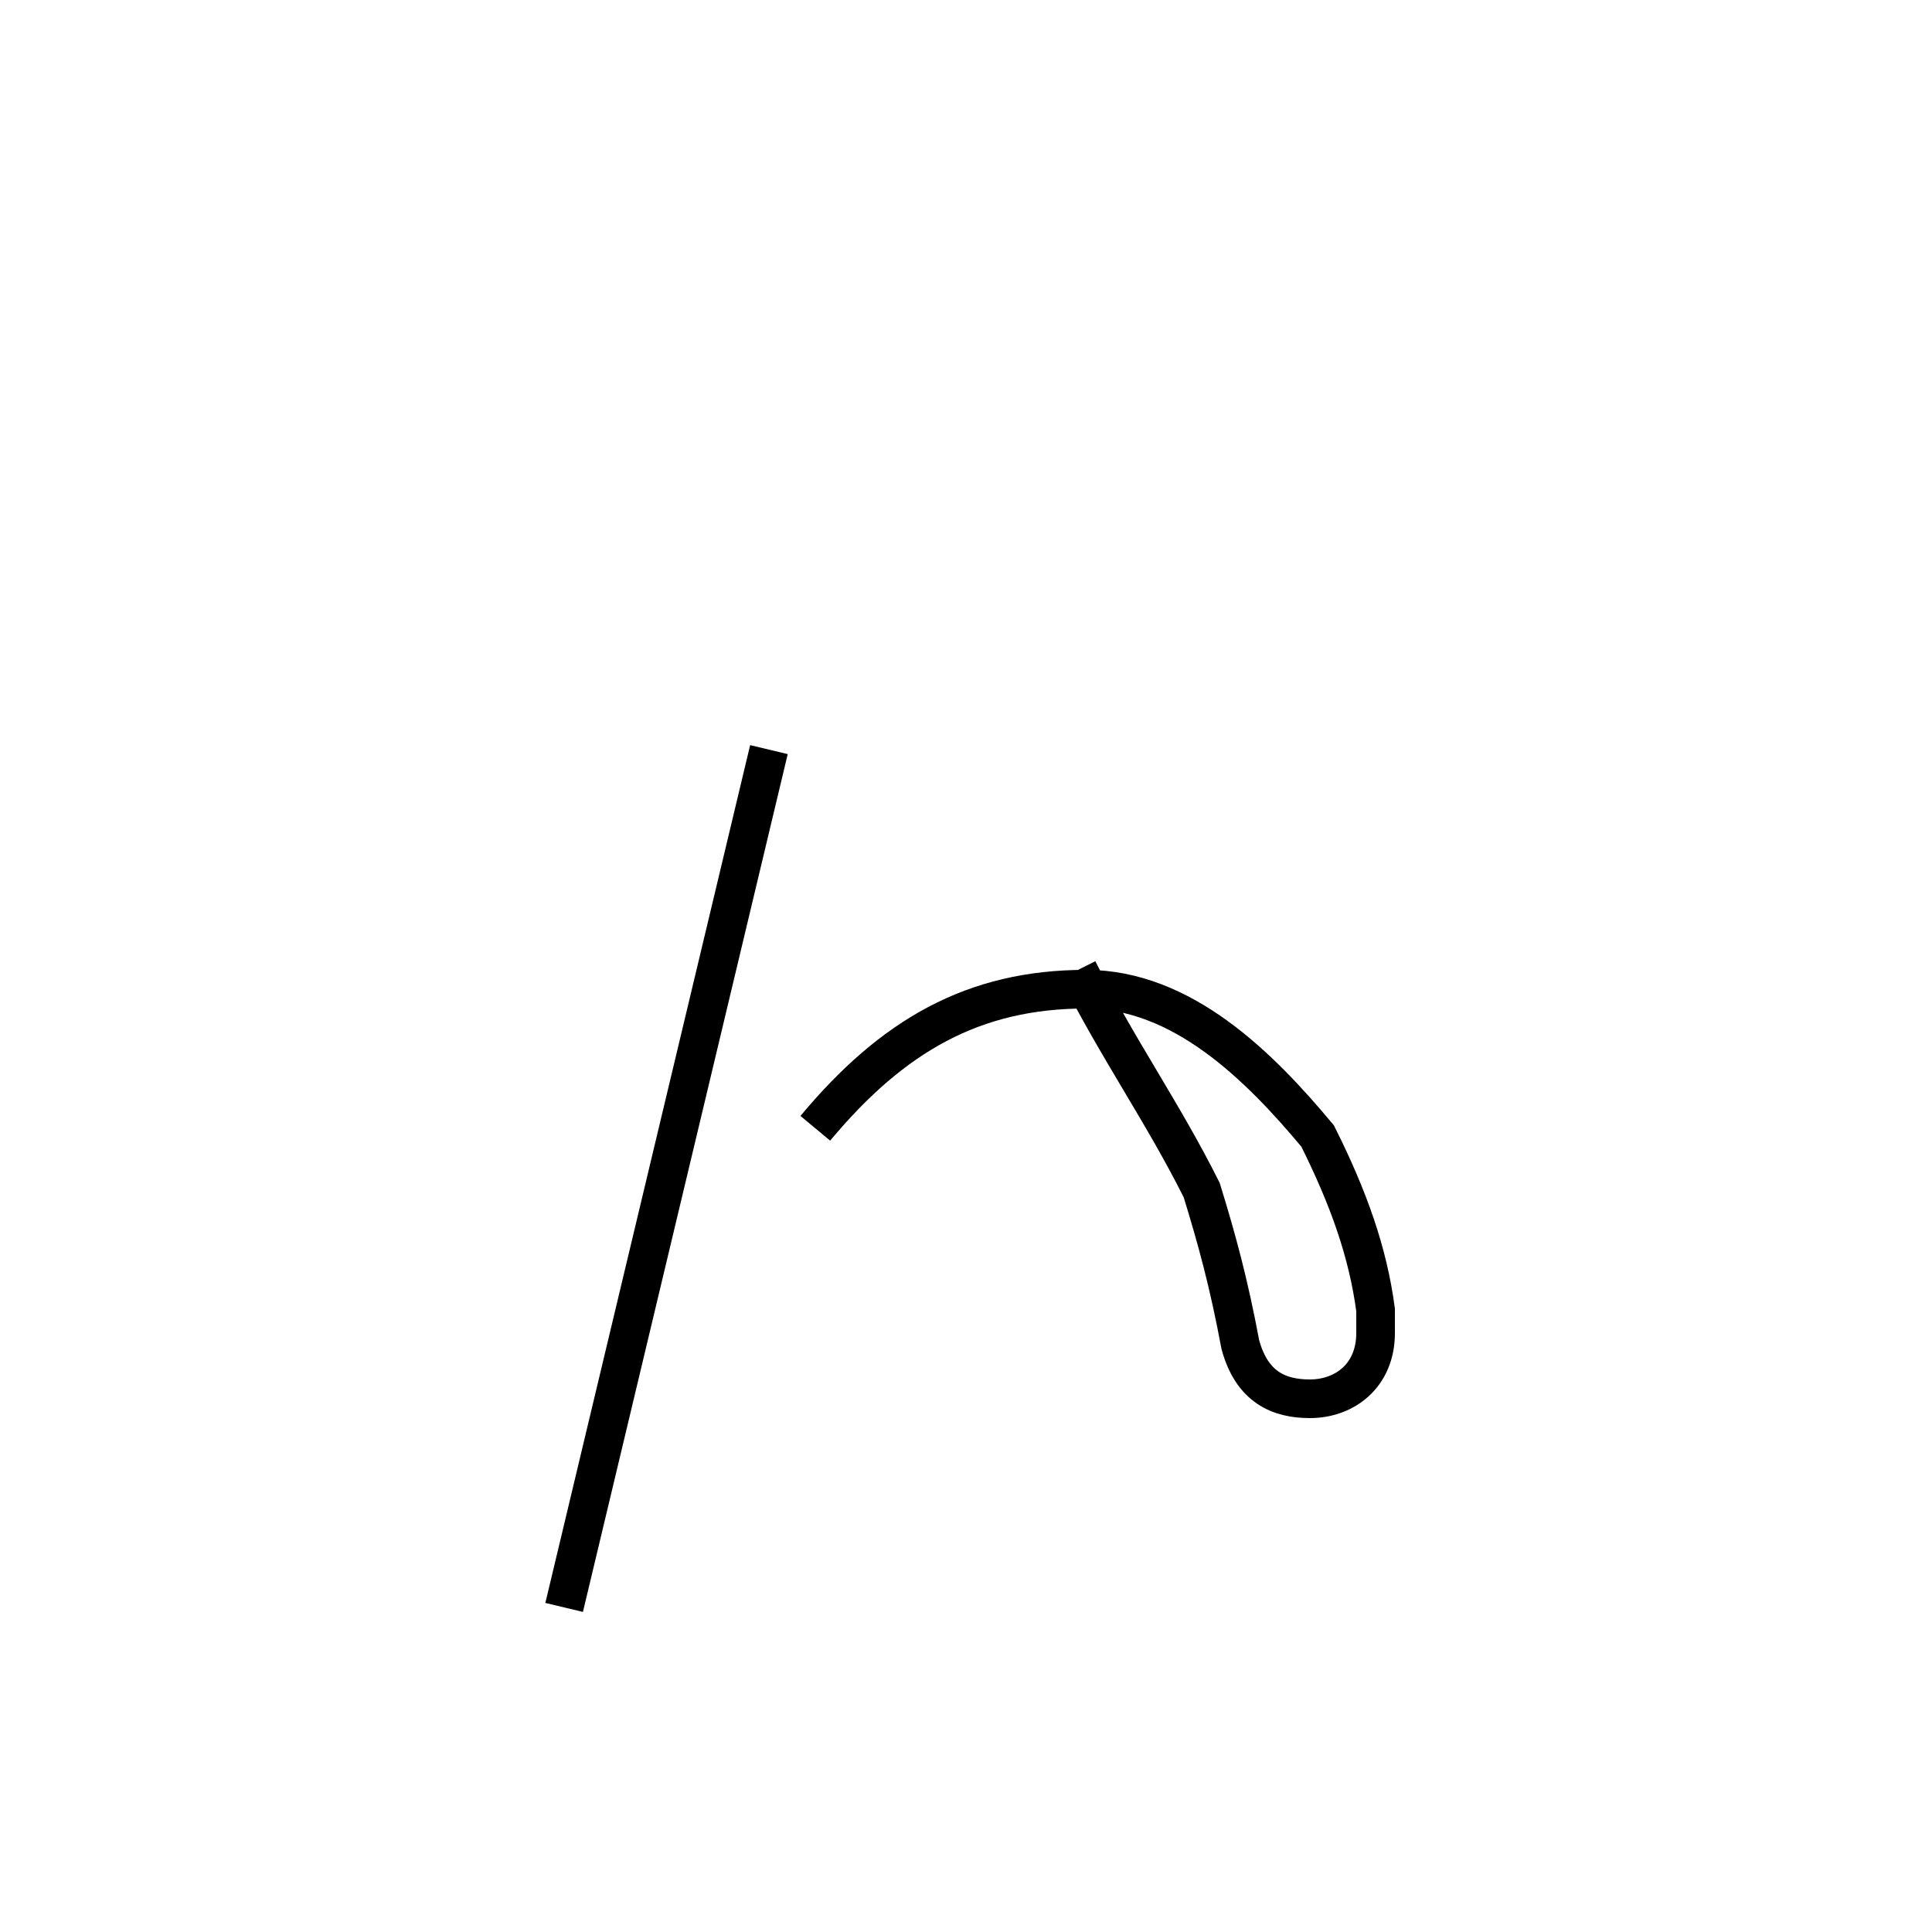 <?xml version='1.0' encoding='utf8'?>
<svg viewBox="0.0 -44.0 50.0 50.0" version="1.1" xmlns="http://www.w3.org/2000/svg">
<rect x="0.0" y="-44.0" width="50.0" height="50.0" fill="#808080" stroke="none"/>
<rect x="-1000" y="-1000" width="2000" height="2000" stroke="white" fill="white"/>
<g style="fill:none; stroke:#000000;  stroke-width:1">
<path d="M 14.6 2.4 L 19.9 24.6 M 27.9 18.9 C 28.9 16.9 30.1 15.2 31.1 13.2 C 31.5 11.9 31.8 10.8 32.1 9.2 C 32.4 8.1 33.1 7.8 33.9 7.8 C 34.8 7.8 35.6 8.4 35.6 9.5 C 35.6 9.7 35.6 9.9 35.6 10.1 C 35.4 11.6 34.9 13.0 34.1 14.6 C 32.6 16.4 30.6 18.4 28.1 18.4 C 25.2 18.4 23.1 17.2 21.1 14.8" transform="scale(1, -1)" />
</g>
</svg>